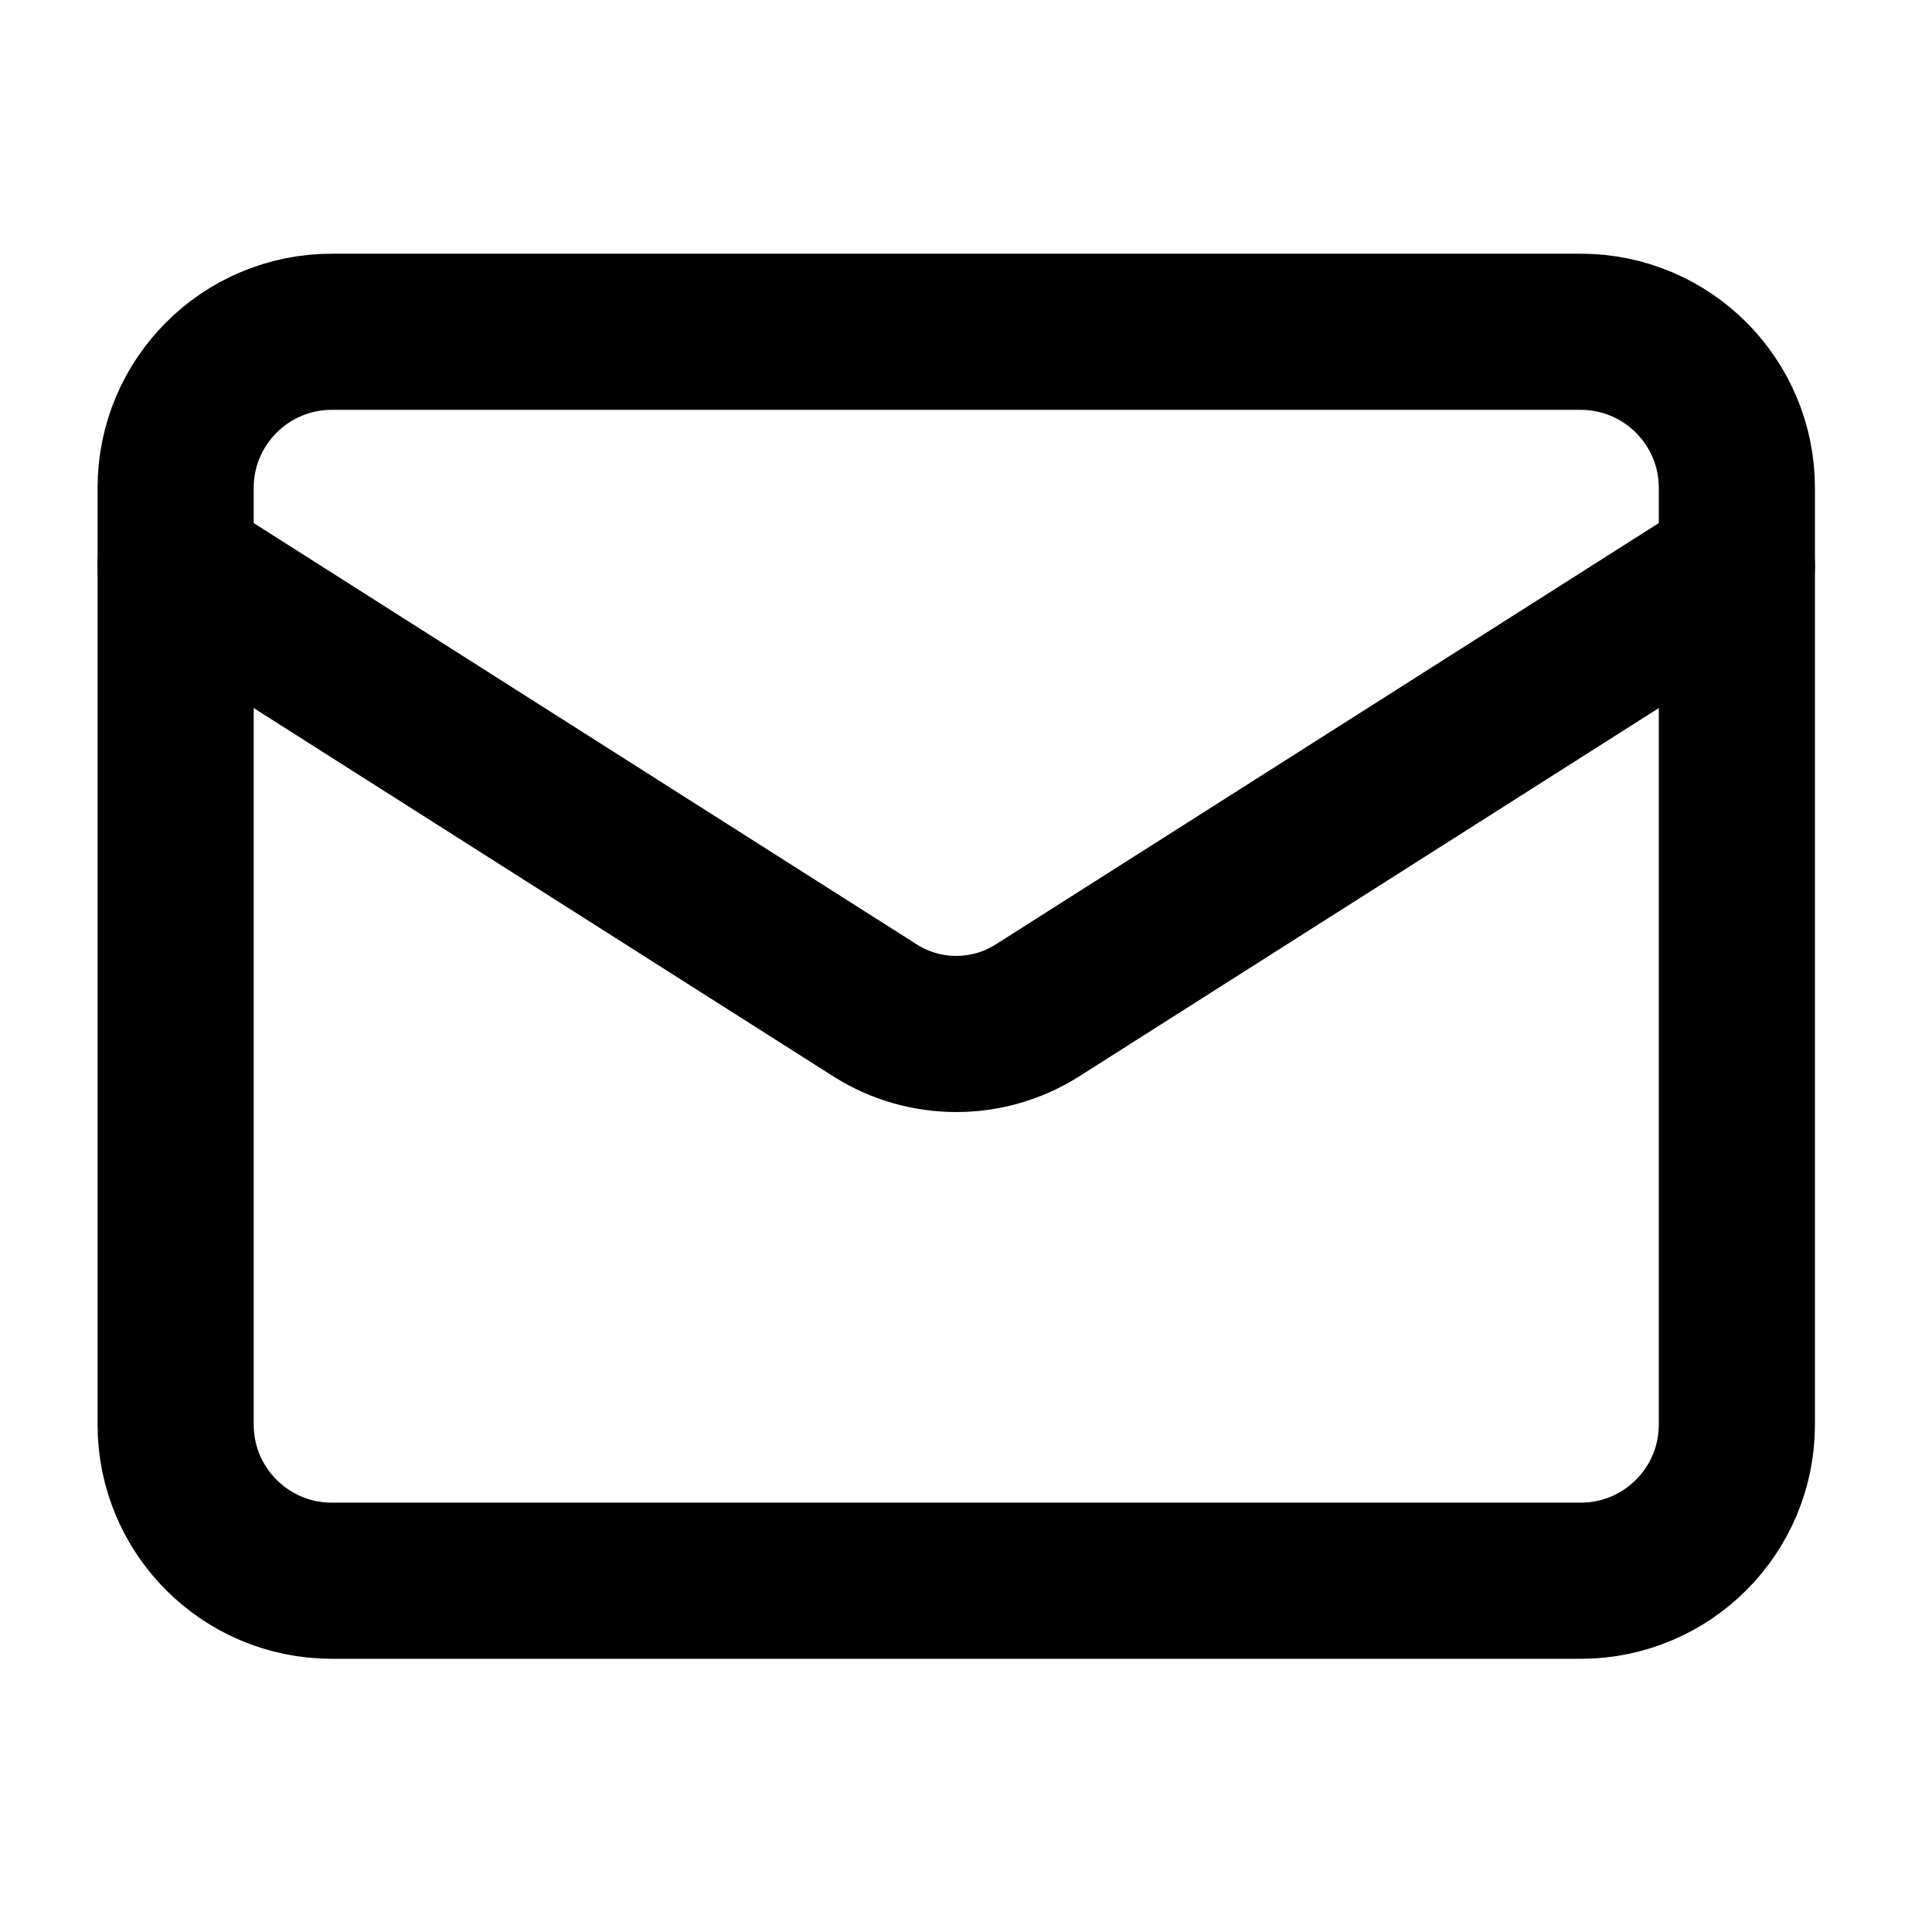 <svg width="33" height="33" viewBox="0 0 33 33" fill="none" xmlns="http://www.w3.org/2000/svg">
<path d="M27 5.667H5.667C4.194 5.667 3 6.861 3 8.333V24.333C3 25.806 4.194 27 5.667 27H27C28.473 27 29.667 25.806 29.667 24.333V8.333C29.667 6.861 28.473 5.667 27 5.667Z" stroke="black" stroke-width="2.667" stroke-linecap="round" stroke-linejoin="round"/>
<path d="M29.667 9.667L17.707 17.267C17.295 17.525 16.819 17.661 16.333 17.661C15.848 17.661 15.372 17.525 14.96 17.267L3 9.667" stroke="black" stroke-width="2.667" stroke-linecap="round" stroke-linejoin="round"/>
</svg>

